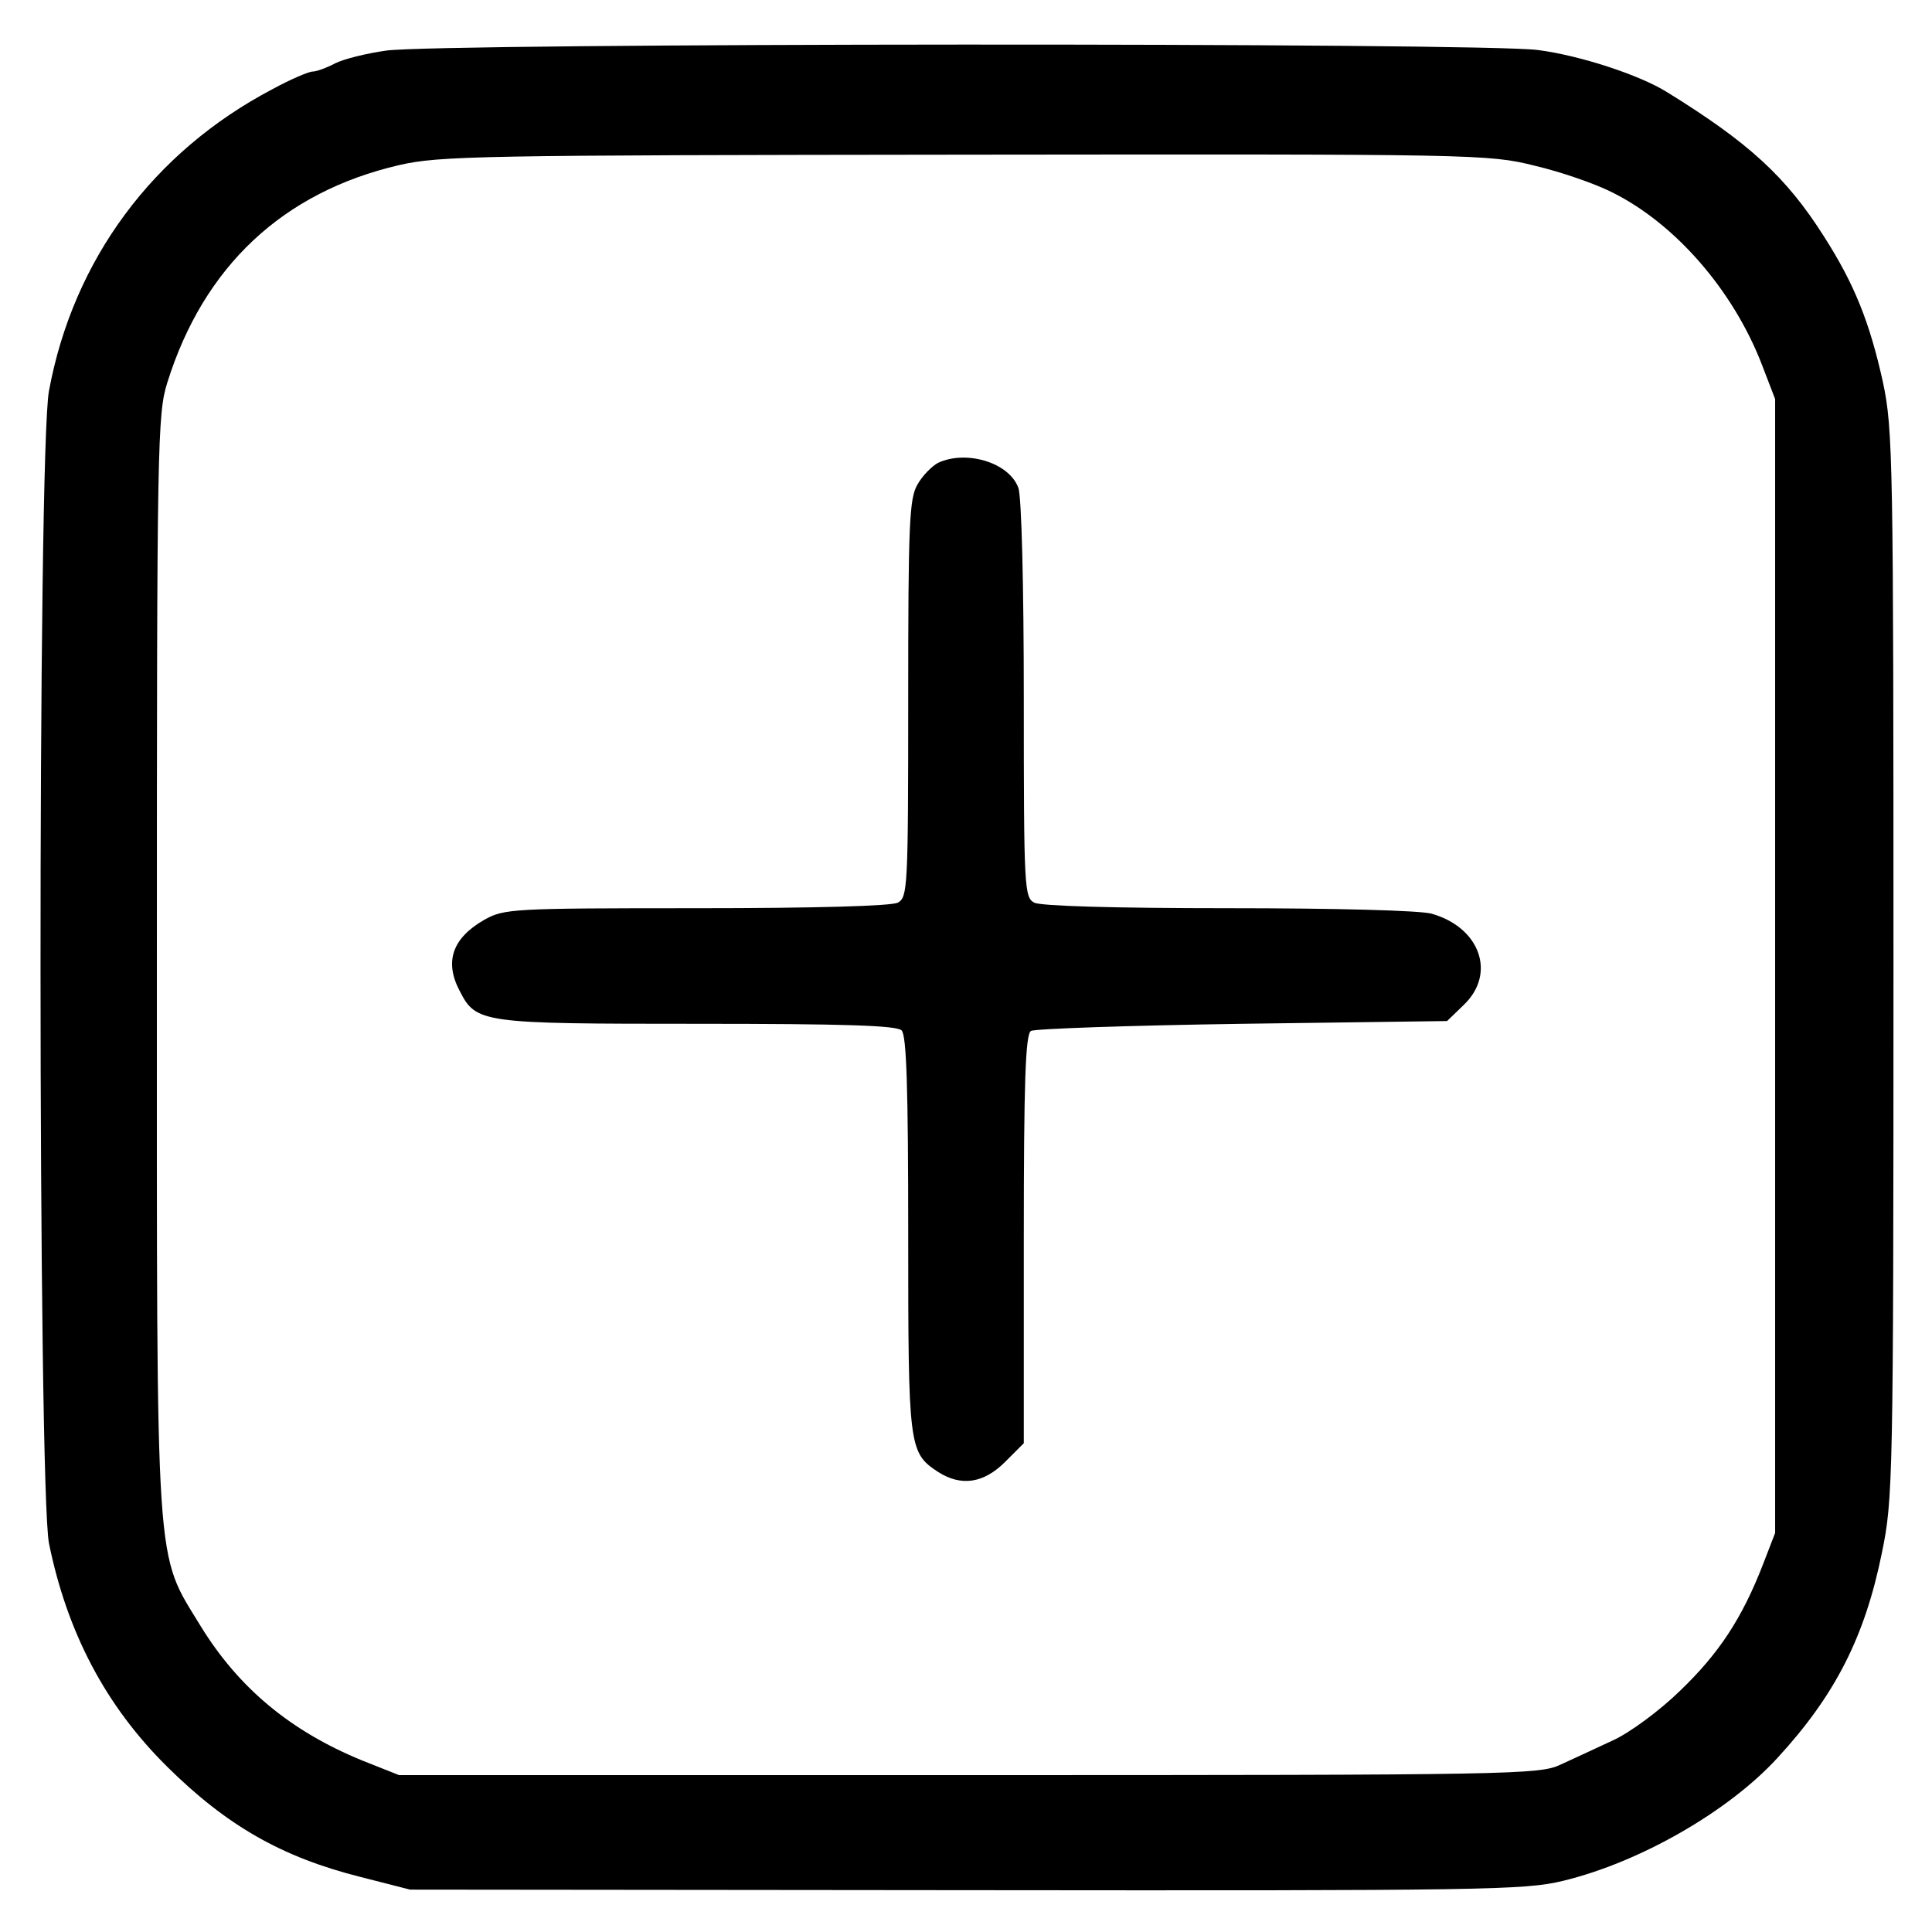<?xml version="1.0" standalone="no"?>
<!DOCTYPE svg PUBLIC "-//W3C//DTD SVG 20010904//EN"
 "http://www.w3.org/TR/2001/REC-SVG-20010904/DTD/svg10.dtd">
<svg version="1.0" xmlns="http://www.w3.org/2000/svg"
 width="351pt" height="351pt" viewBox="0 0 351 351"
 preserveAspectRatio="xMidYMid meet">
<g transform="translate(0,351) scale(0.1,-0.1)"
fill="#000000" stroke="none">
<path d="M701 3418 c-35 -5 -76 -15 -92 -23 -15 -8 -34 -15 -41 -15 -7 0 -40
-14 -73 -32 -217 -114 -362 -310 -406 -548 -21 -110 -20 -1993 0 -2094 33
-162 103 -295 214 -405 109 -108 209 -165 352 -201 l90 -23 1010 -1 c943 -1
1015 0 1085 17 140 34 300 126 389 223 105 114 159 220 190 373 20 97 21 128
21 1068 0 916 -1 973 -19 1058 -24 109 -52 179 -107 265 -69 109 -137 171
-286 263 -50 31 -157 66 -233 76 -95 14 -2001 13 -2094 -1z m2087 -209 c47
-11 111 -33 142 -49 114 -57 218 -177 270 -310 l25 -65 0 -1030 0 -1030 -22
-57 c-38 -98 -80 -162 -151 -230 -37 -36 -91 -76 -122 -90 -30 -14 -73 -34
-95 -44 -38 -18 -85 -19 -1075 -19 l-1035 0 -68 27 c-129 53 -223 131 -292
243 -84 138 -80 79 -80 1205 0 945 1 998 19 1055 66 211 210 346 421 395 74
17 146 18 1029 19 926 1 950 1 1034 -20z"/>
<path d="M1704 2669 c-11 -6 -28 -23 -37 -39 -15 -25 -17 -70 -17 -389 0 -346
-1 -361 -19 -371 -13 -6 -147 -10 -366 -10 -336 0 -349 -1 -385 -21 -58 -33
-73 -76 -45 -129 30 -59 39 -60 433 -60 265 0 361 -3 370 -12 9 -9 12 -105 12
-370 0 -388 1 -397 54 -432 42 -27 83 -21 122 18 l34 34 0 370 c0 286 3 373
13 379 6 4 179 10 384 13 l372 5 30 29 c60 57 30 141 -58 166 -21 6 -176 10
-369 10 -211 0 -340 4 -353 10 -18 10 -19 25 -19 370 0 204 -4 370 -10 384
-17 46 -95 69 -146 45z"/>
</g>
</svg>
